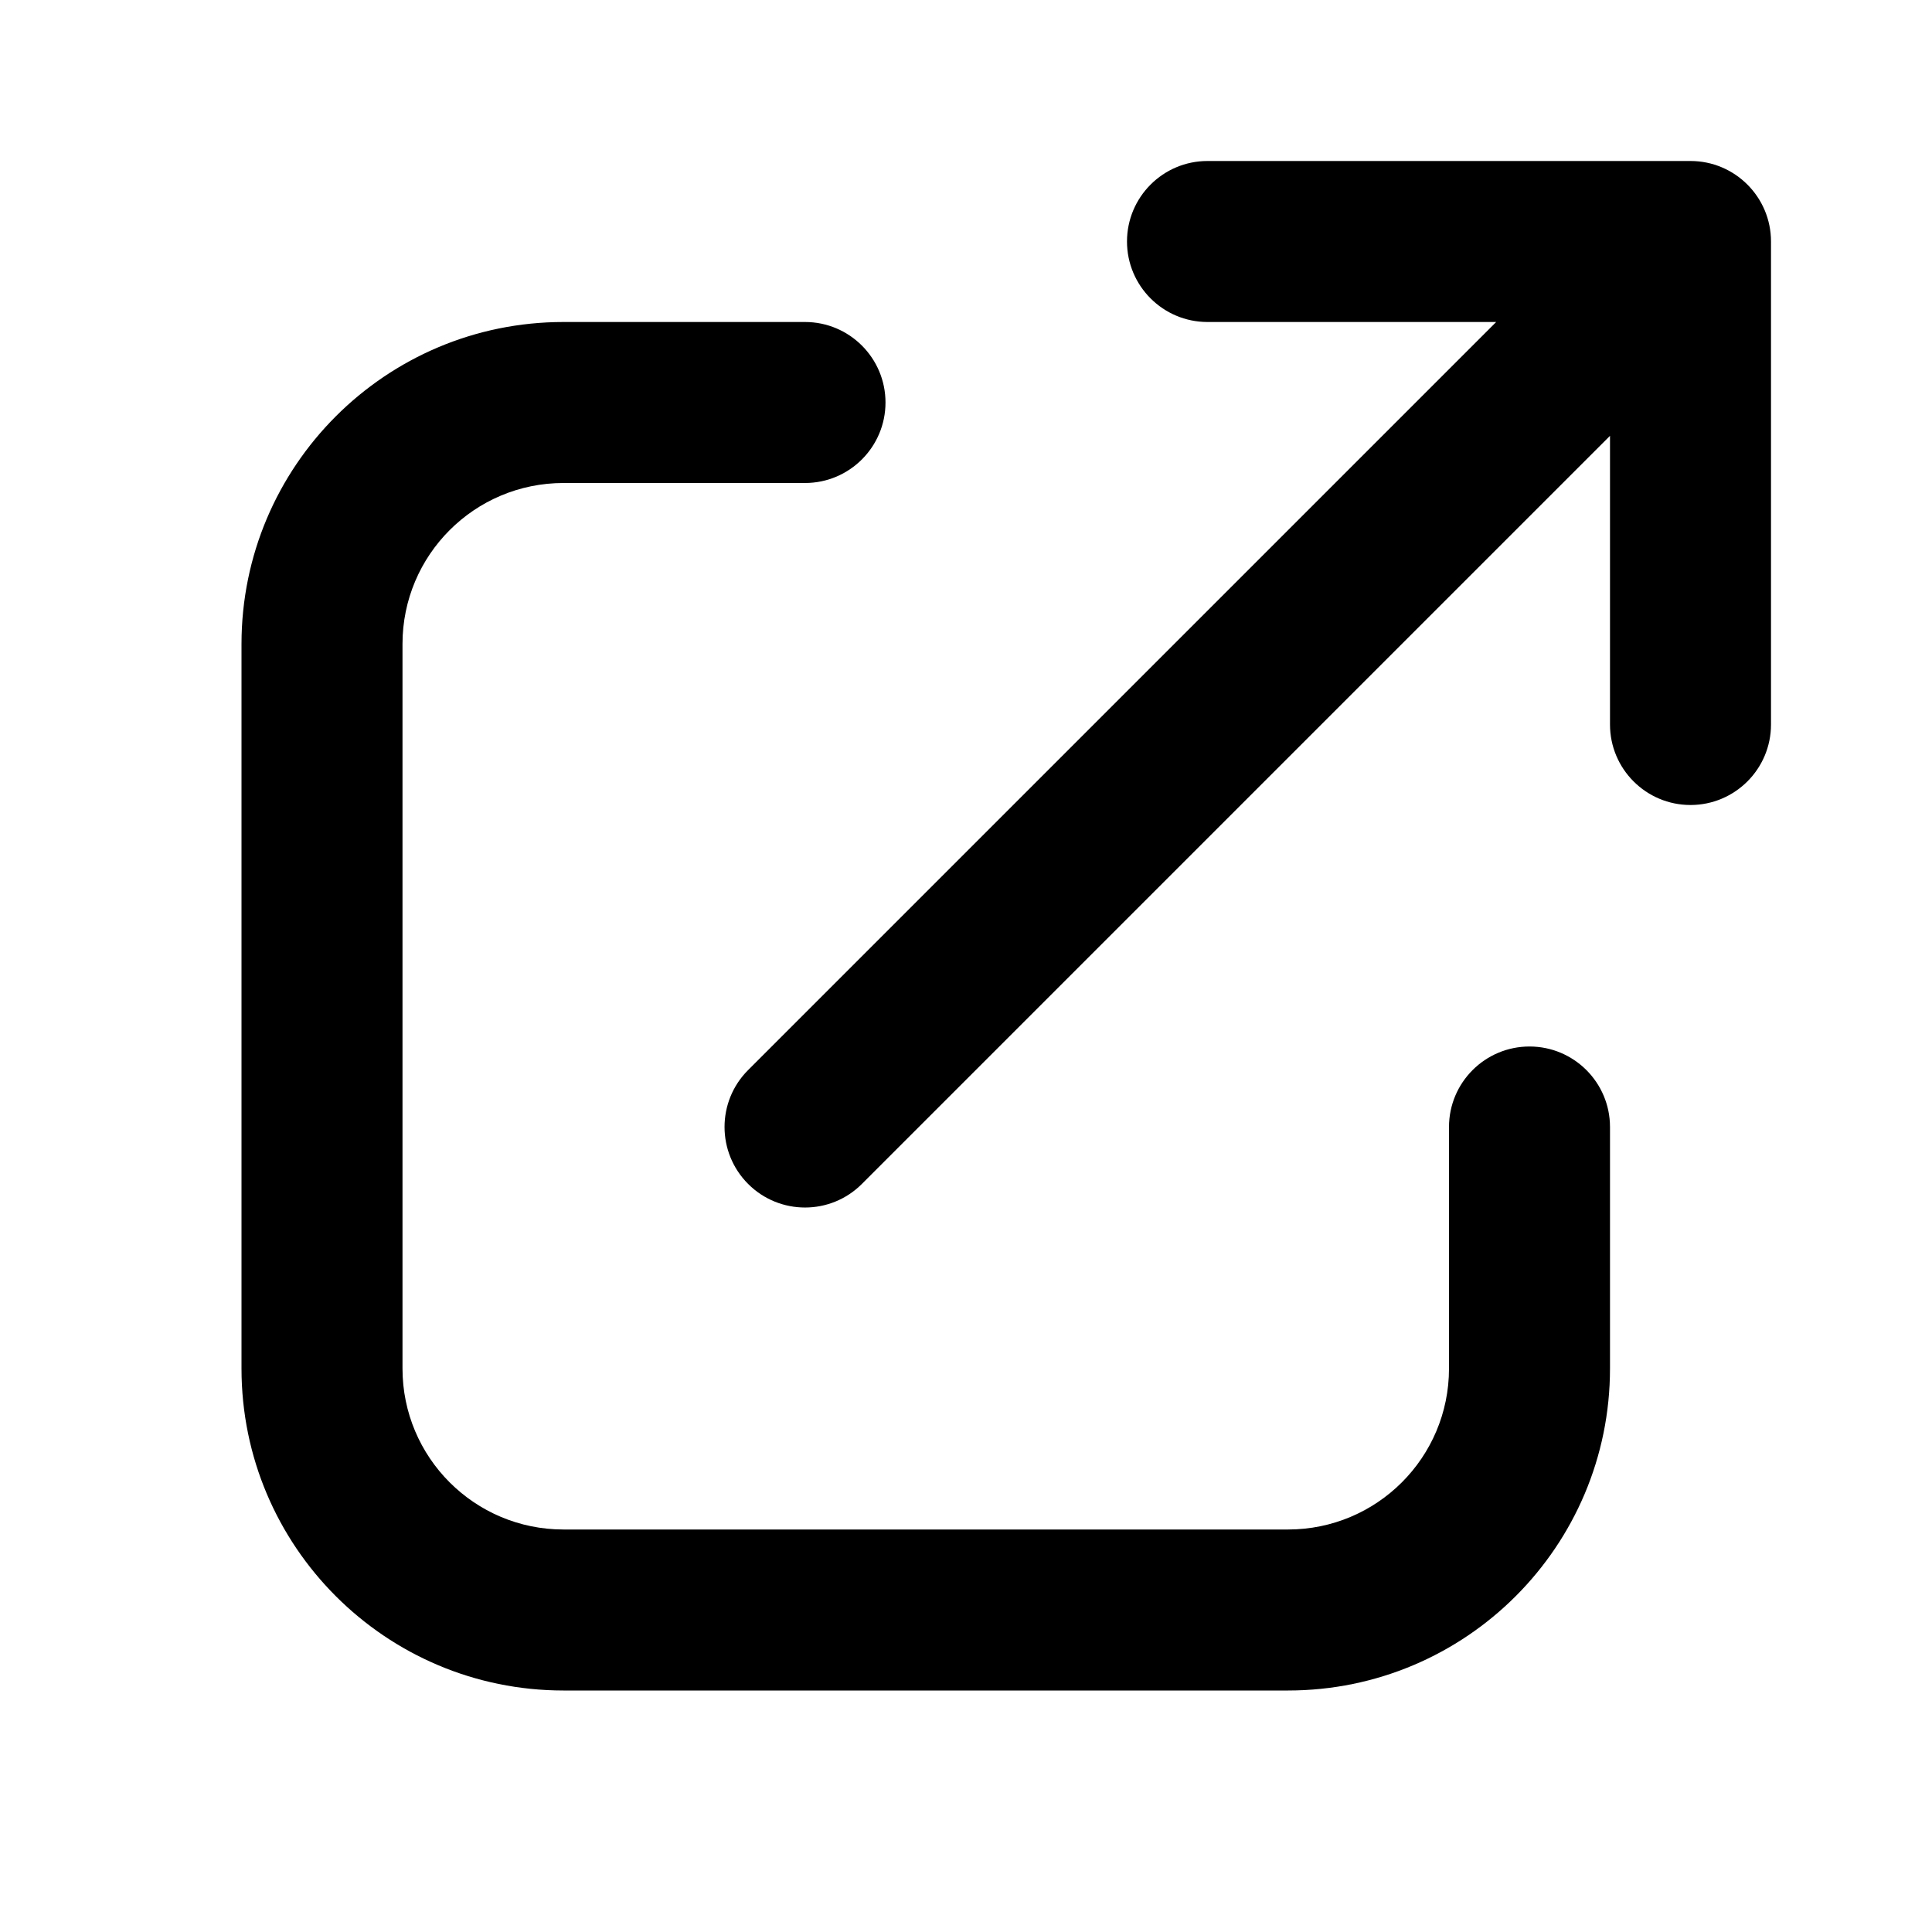 <svg width="24" height="24" viewBox="0 0 24 24" xmlns="http://www.w3.org/2000/svg">
<path d="M15 2C14.448 2 14 2.448 14 3C14 3.552 14.448 4 15 4L18.586 4L9.293 13.293C8.903 13.683 8.903 14.316 9.293 14.707C9.684 15.098 10.317 15.098 10.707 14.707L20 5.414V9C20 9.552 20.448 10 21 10C21.552 10 22 9.552 22 9V3C22 2.448 21.552 2 21 2L15 2Z" fill="currentColor"/>
<path d="M7 6C5.895 6 5 6.895 5 8V17C5 18.105 5.895 19 7 19H16C17.105 19 18 18.105 18 17V14C18 13.448 18.448 13 19 13C19.552 13 20 13.448 20 14V17C20 19.209 18.209 21 16 21H7C4.791 21 3 19.209 3 17V8C3 5.791 4.791 4 7 4H10C10.552 4 11 4.448 11 5C11 5.552 10.552 6 10 6H7Z" fill="currentColor"/>
</svg>
